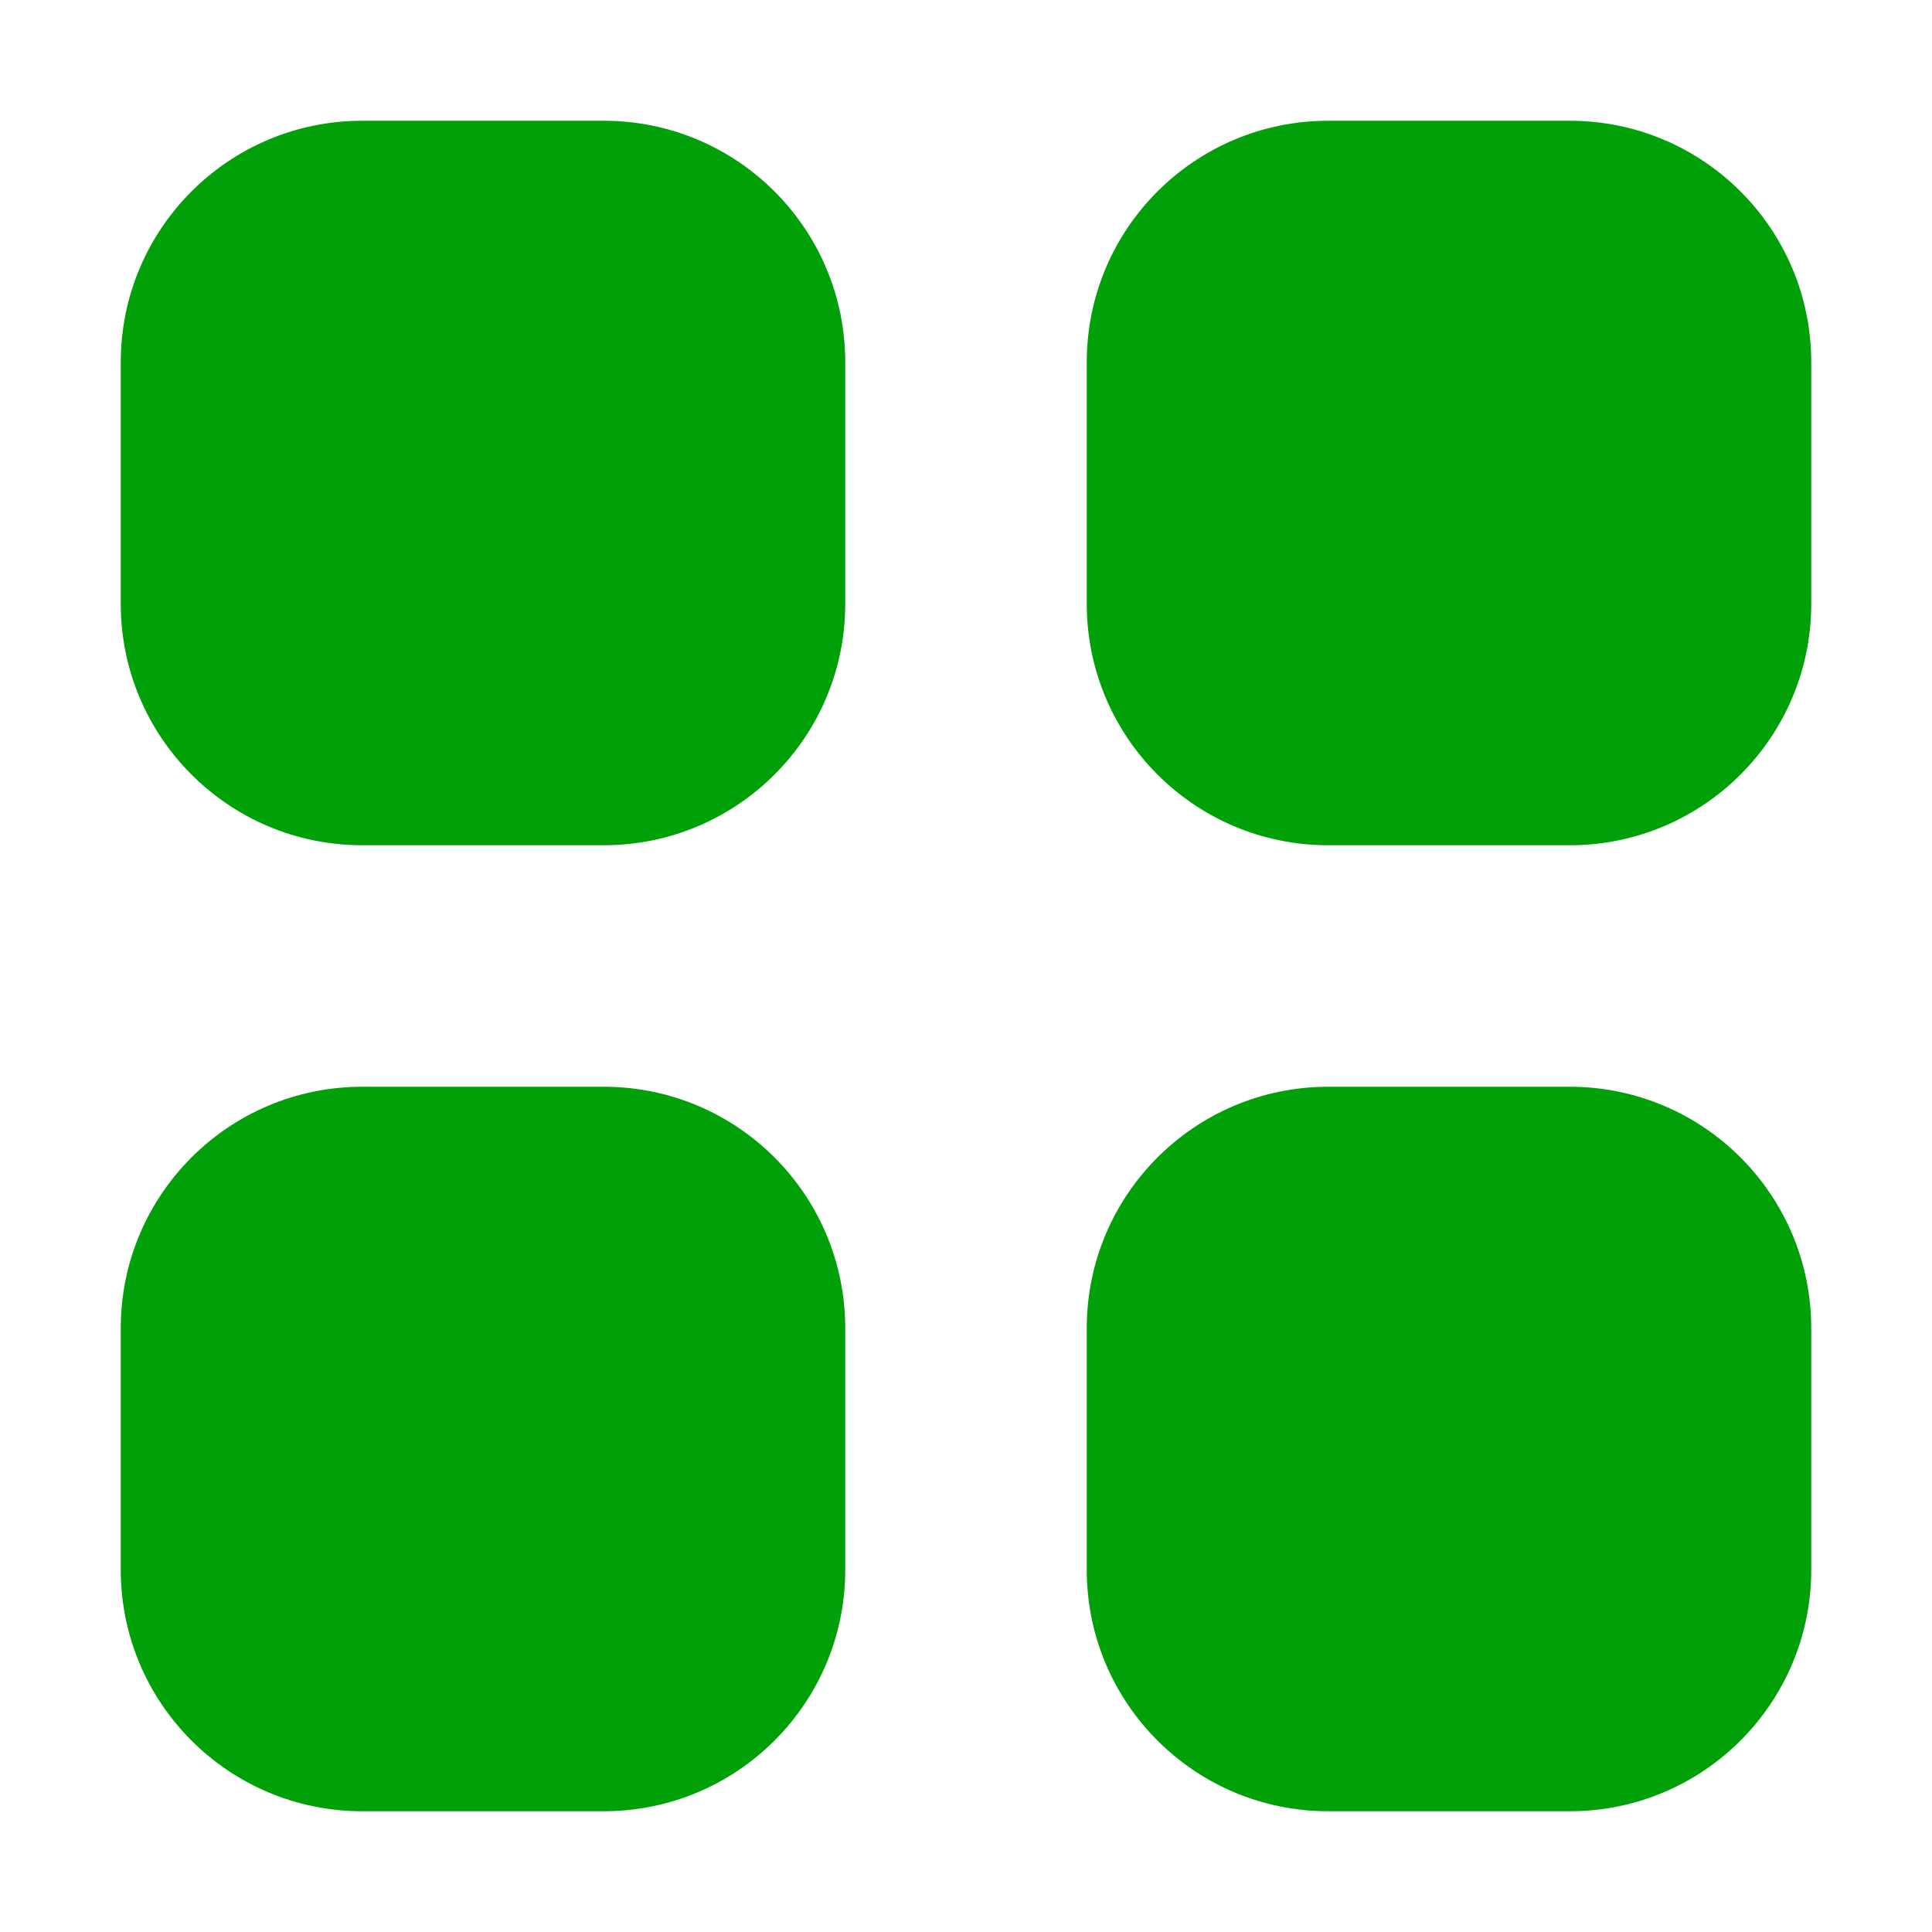 <svg fill="none" height="16" viewBox="0 0 16 16" width="16" xmlns="http://www.w3.org/2000/svg"><g clip-rule="evenodd" fill="#00a008" fill-rule="evenodd"><path d="m5 1h-2c-1.105 0-2 .895-2 2v2c0 1.105.895 2 2 2h2c1.105 0 2-.895 2-2v-2c0-1.105-.895-2-2-2z"/><path d="m5 9h-2c-1.105 0-2 .895-2 2v2c0 1.105.895 2 2 2h2c1.105 0 2-.895 2-2v-2c0-1.105-.895-2-2-2z"/><path d="m11 9h2c1.105 0 2 .895 2 2v2c0 1.105-.895 2-2 2h-2c-1.105 0-2-.895-2-2v-2c0-1.105.895-2 2-2z"/><path d="m13 1h-2c-1.105 0-2 .895-2 2v2c0 1.105.895 2 2 2h2c1.105 0 2-.895 2-2v-2c0-1.105-.895-2-2-2z"/></g></svg>